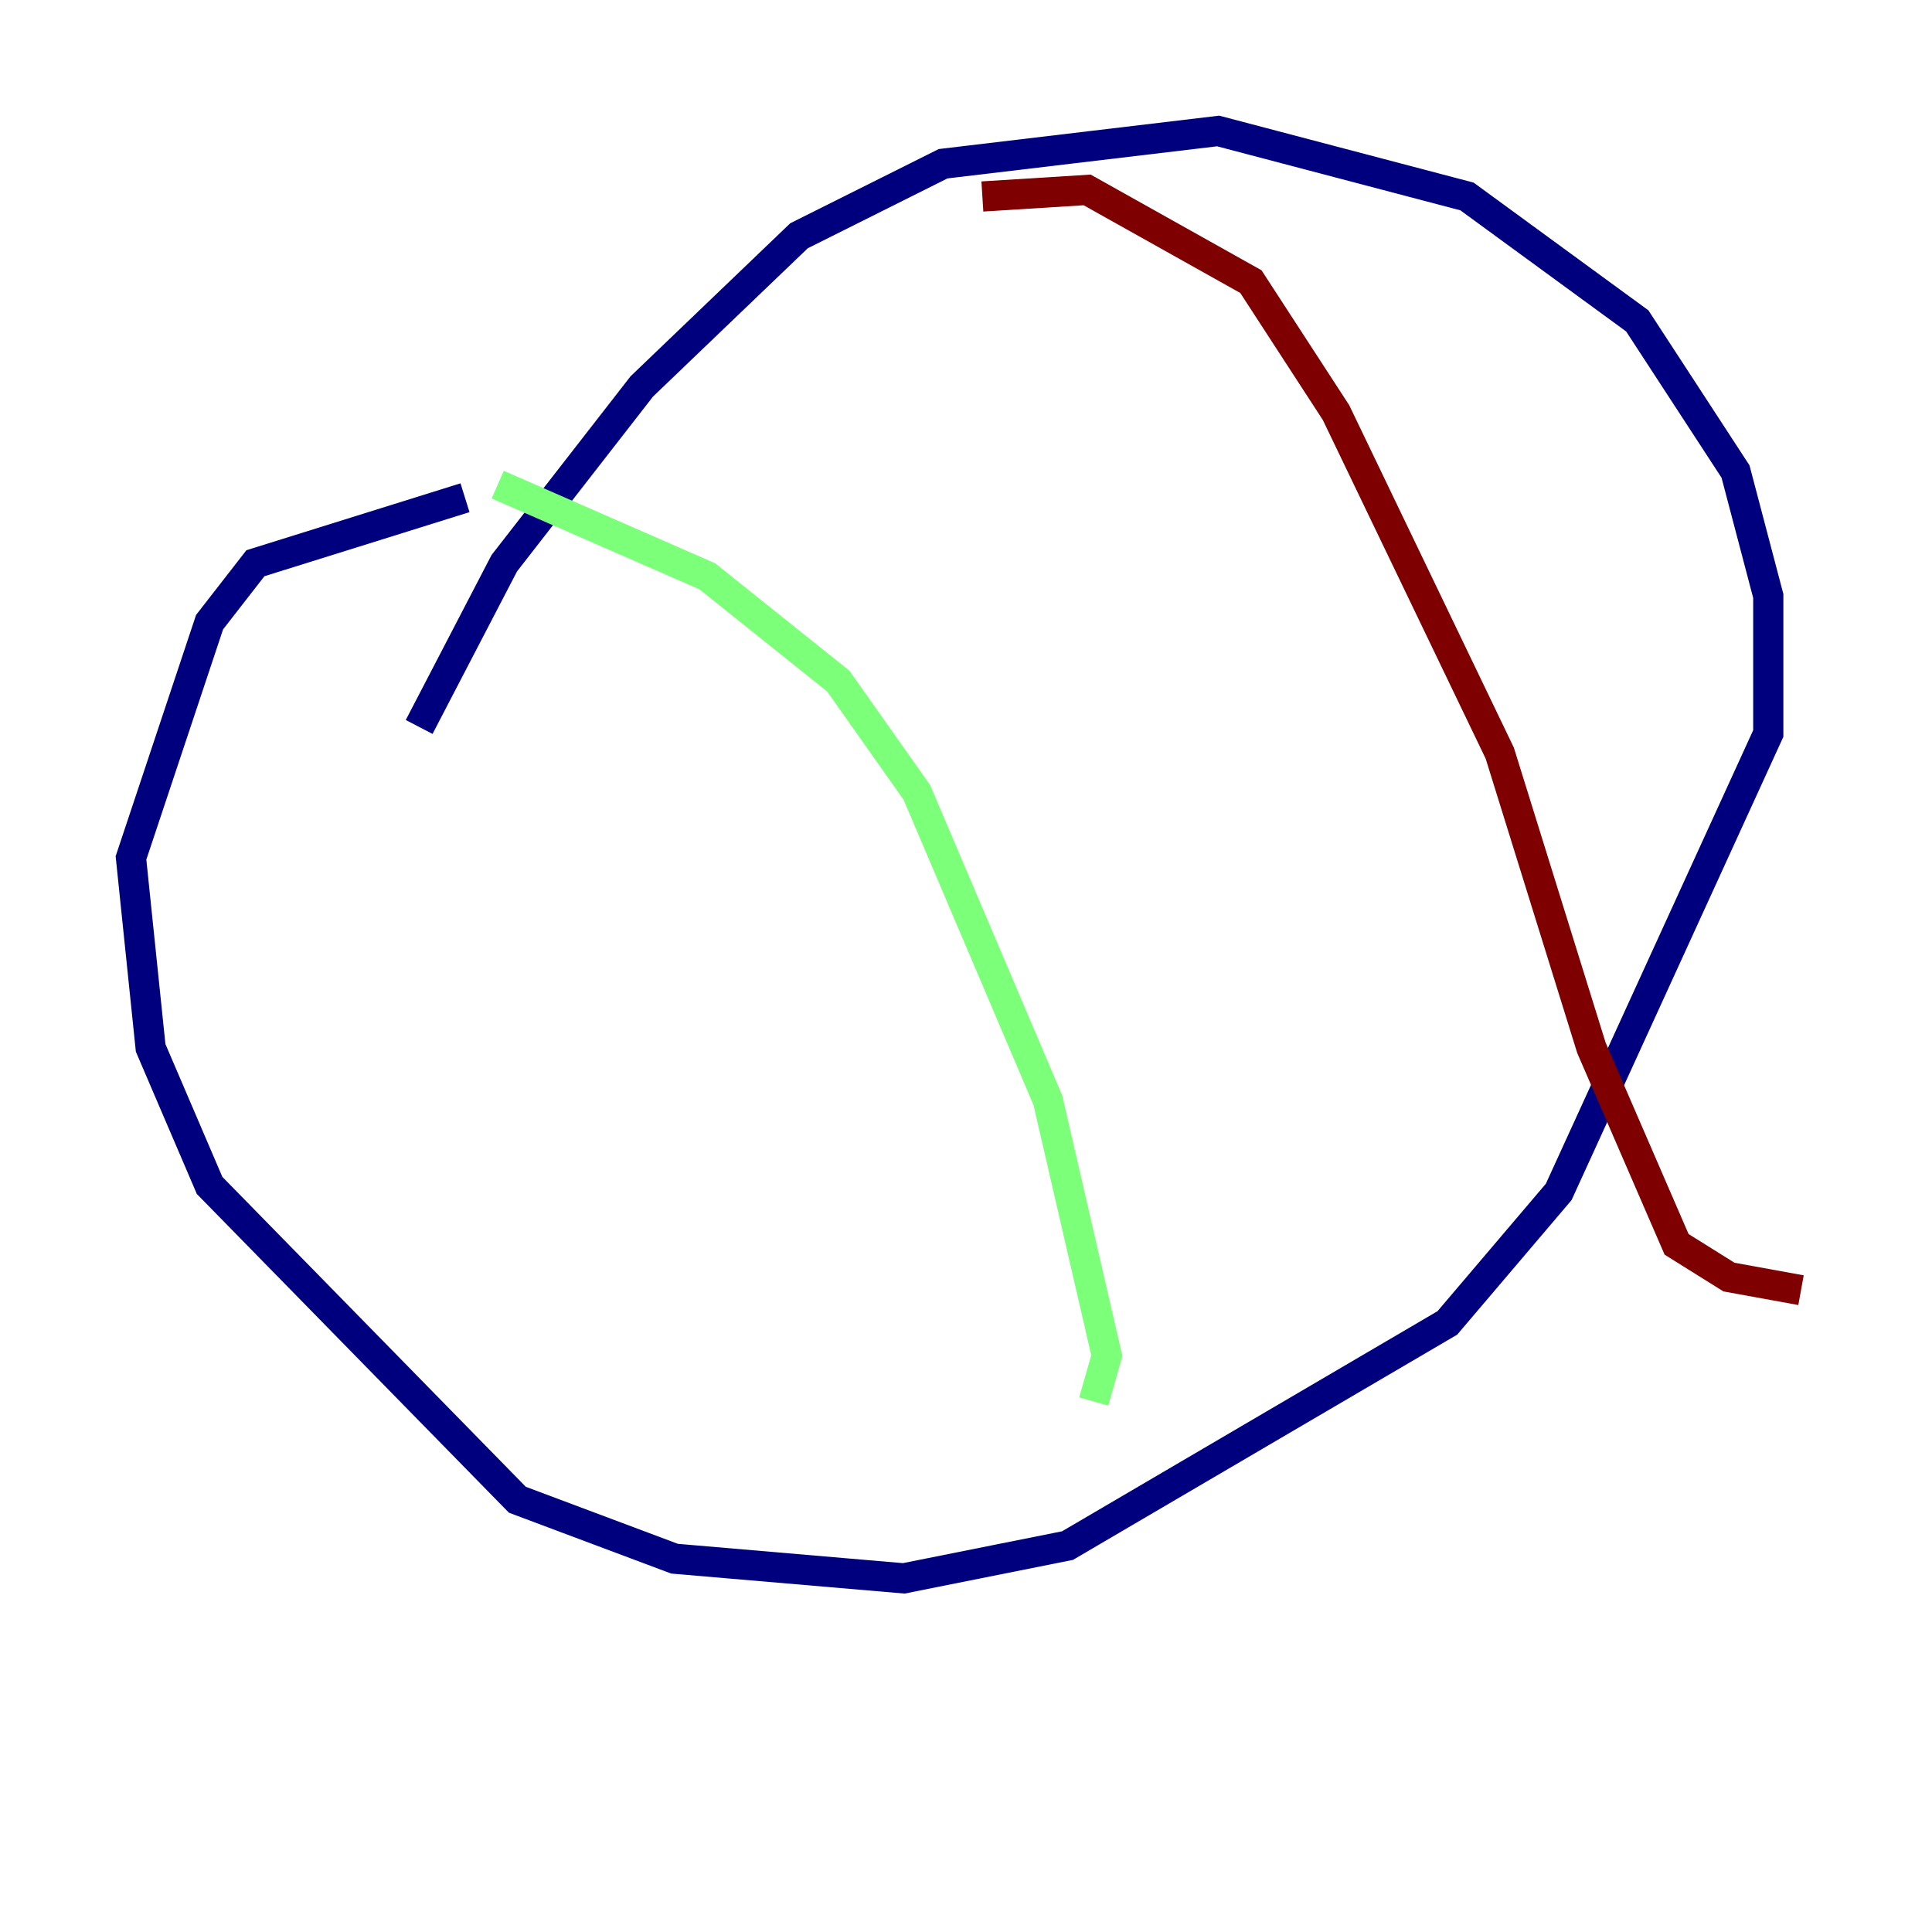 <?xml version="1.0" encoding="utf-8" ?>
<svg baseProfile="tiny" height="128" version="1.2" viewBox="0,0,128,128" width="128" xmlns="http://www.w3.org/2000/svg" xmlns:ev="http://www.w3.org/2001/xml-events" xmlns:xlink="http://www.w3.org/1999/xlink"><defs /><polyline fill="none" points="30.807,32.976 16.922,37.315 13.885,41.22 8.678,56.841 9.98,69.424 13.885,78.536 34.278,99.363 44.691,103.268 59.878,104.57 70.725,102.4 95.891,87.647 103.268,78.969 117.153,48.597 117.153,39.485 114.983,31.241 108.475,21.261 97.193,13.017 80.705,8.678 62.481,10.848 52.936,15.62 42.522,25.6 33.41,37.315 27.77,48.163" stroke="#00007f" stroke-width="2" /><polyline fill="none" points="32.976,32.108 46.861,38.183 55.539,45.125 60.746,52.502 69.424,72.895 73.329,89.817 72.461,92.854" stroke="#7cff79" stroke-width="2" /><polyline fill="none" points="65.085,13.017 72.027,12.583 82.875,18.658 88.515,27.336 99.363,49.898 105.437,69.424 111.078,82.441 114.549,84.61 119.322,85.478" stroke="#7f0000" stroke-width="2" /></svg>